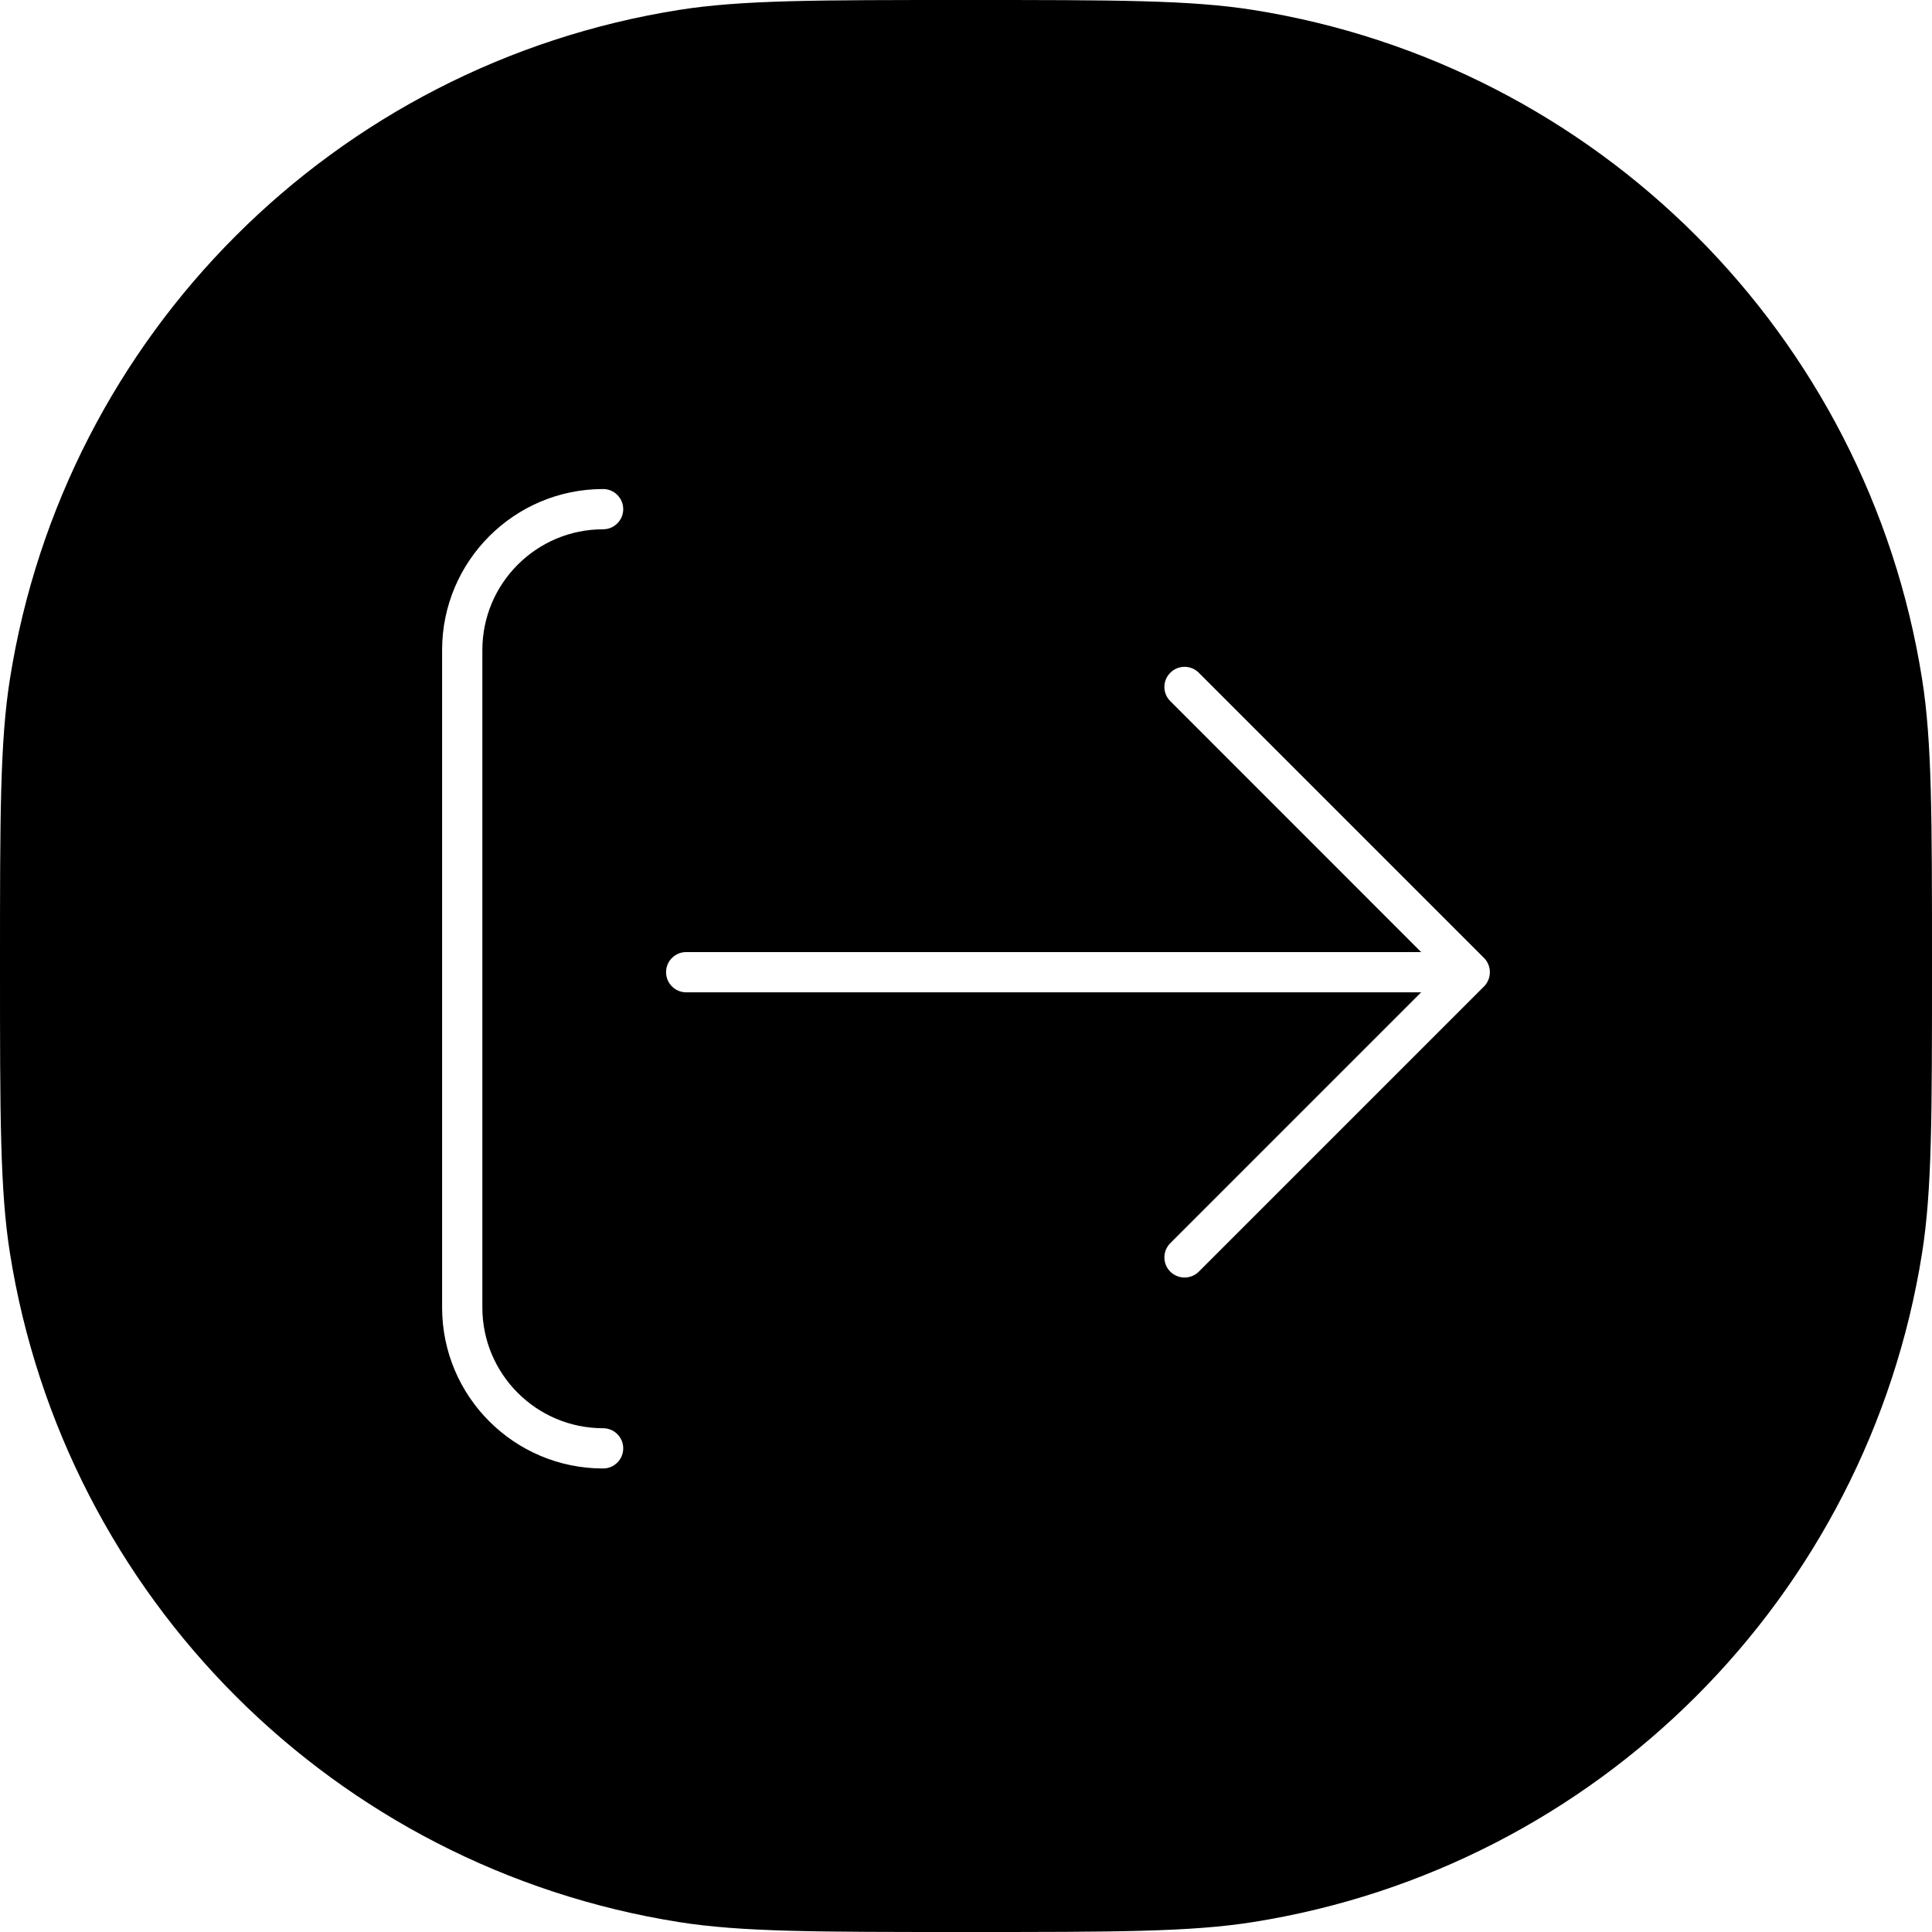 <svg width="24" height="24" viewBox="0 0 24 24" fill="none" xmlns="http://www.w3.org/2000/svg">
<path fill-rule="evenodd" clip-rule="evenodd" d="M0.123 8.436C0 9.213 0 10.142 0 12C0 13.858 0 14.787 0.123 15.564C0.801 19.843 4.157 23.199 8.436 23.877C9.213 24 10.142 24 12 24C13.858 24 14.787 24 15.564 23.877C19.843 23.199 23.199 19.843 23.877 15.564C24 14.787 24 13.858 24 12C24 10.142 24 9.213 23.877 8.436C23.199 4.157 19.843 0.801 15.564 0.123C14.787 0 13.858 0 12 0C10.142 0 9.213 0 8.436 0.123C4.157 0.801 0.801 4.157 0.123 8.436ZM7.742 6.325C7.742 6.463 7.63 6.575 7.492 6.575C6.664 6.575 5.992 7.247 5.992 8.075L5.992 16.242C5.992 17.07 6.664 17.742 7.492 17.742C7.63 17.742 7.742 17.854 7.742 17.992C7.742 18.13 7.63 18.242 7.492 18.242C6.388 18.242 5.492 17.347 5.492 16.242V8.075C5.492 6.971 6.388 6.075 7.492 6.075C7.63 6.075 7.742 6.187 7.742 6.325ZM18.435 11.9C18.532 11.998 18.532 12.156 18.435 12.254L14.892 15.797C14.794 15.894 14.636 15.894 14.538 15.797C14.44 15.699 14.44 15.541 14.538 15.443L17.654 12.327L8.524 12.327C8.386 12.327 8.274 12.215 8.274 12.077C8.274 11.939 8.386 11.827 8.524 11.827L17.654 11.827L14.538 8.71C14.44 8.613 14.44 8.454 14.538 8.357C14.636 8.259 14.794 8.259 14.892 8.357L18.435 11.9Z" fill="black"/>
</svg>
